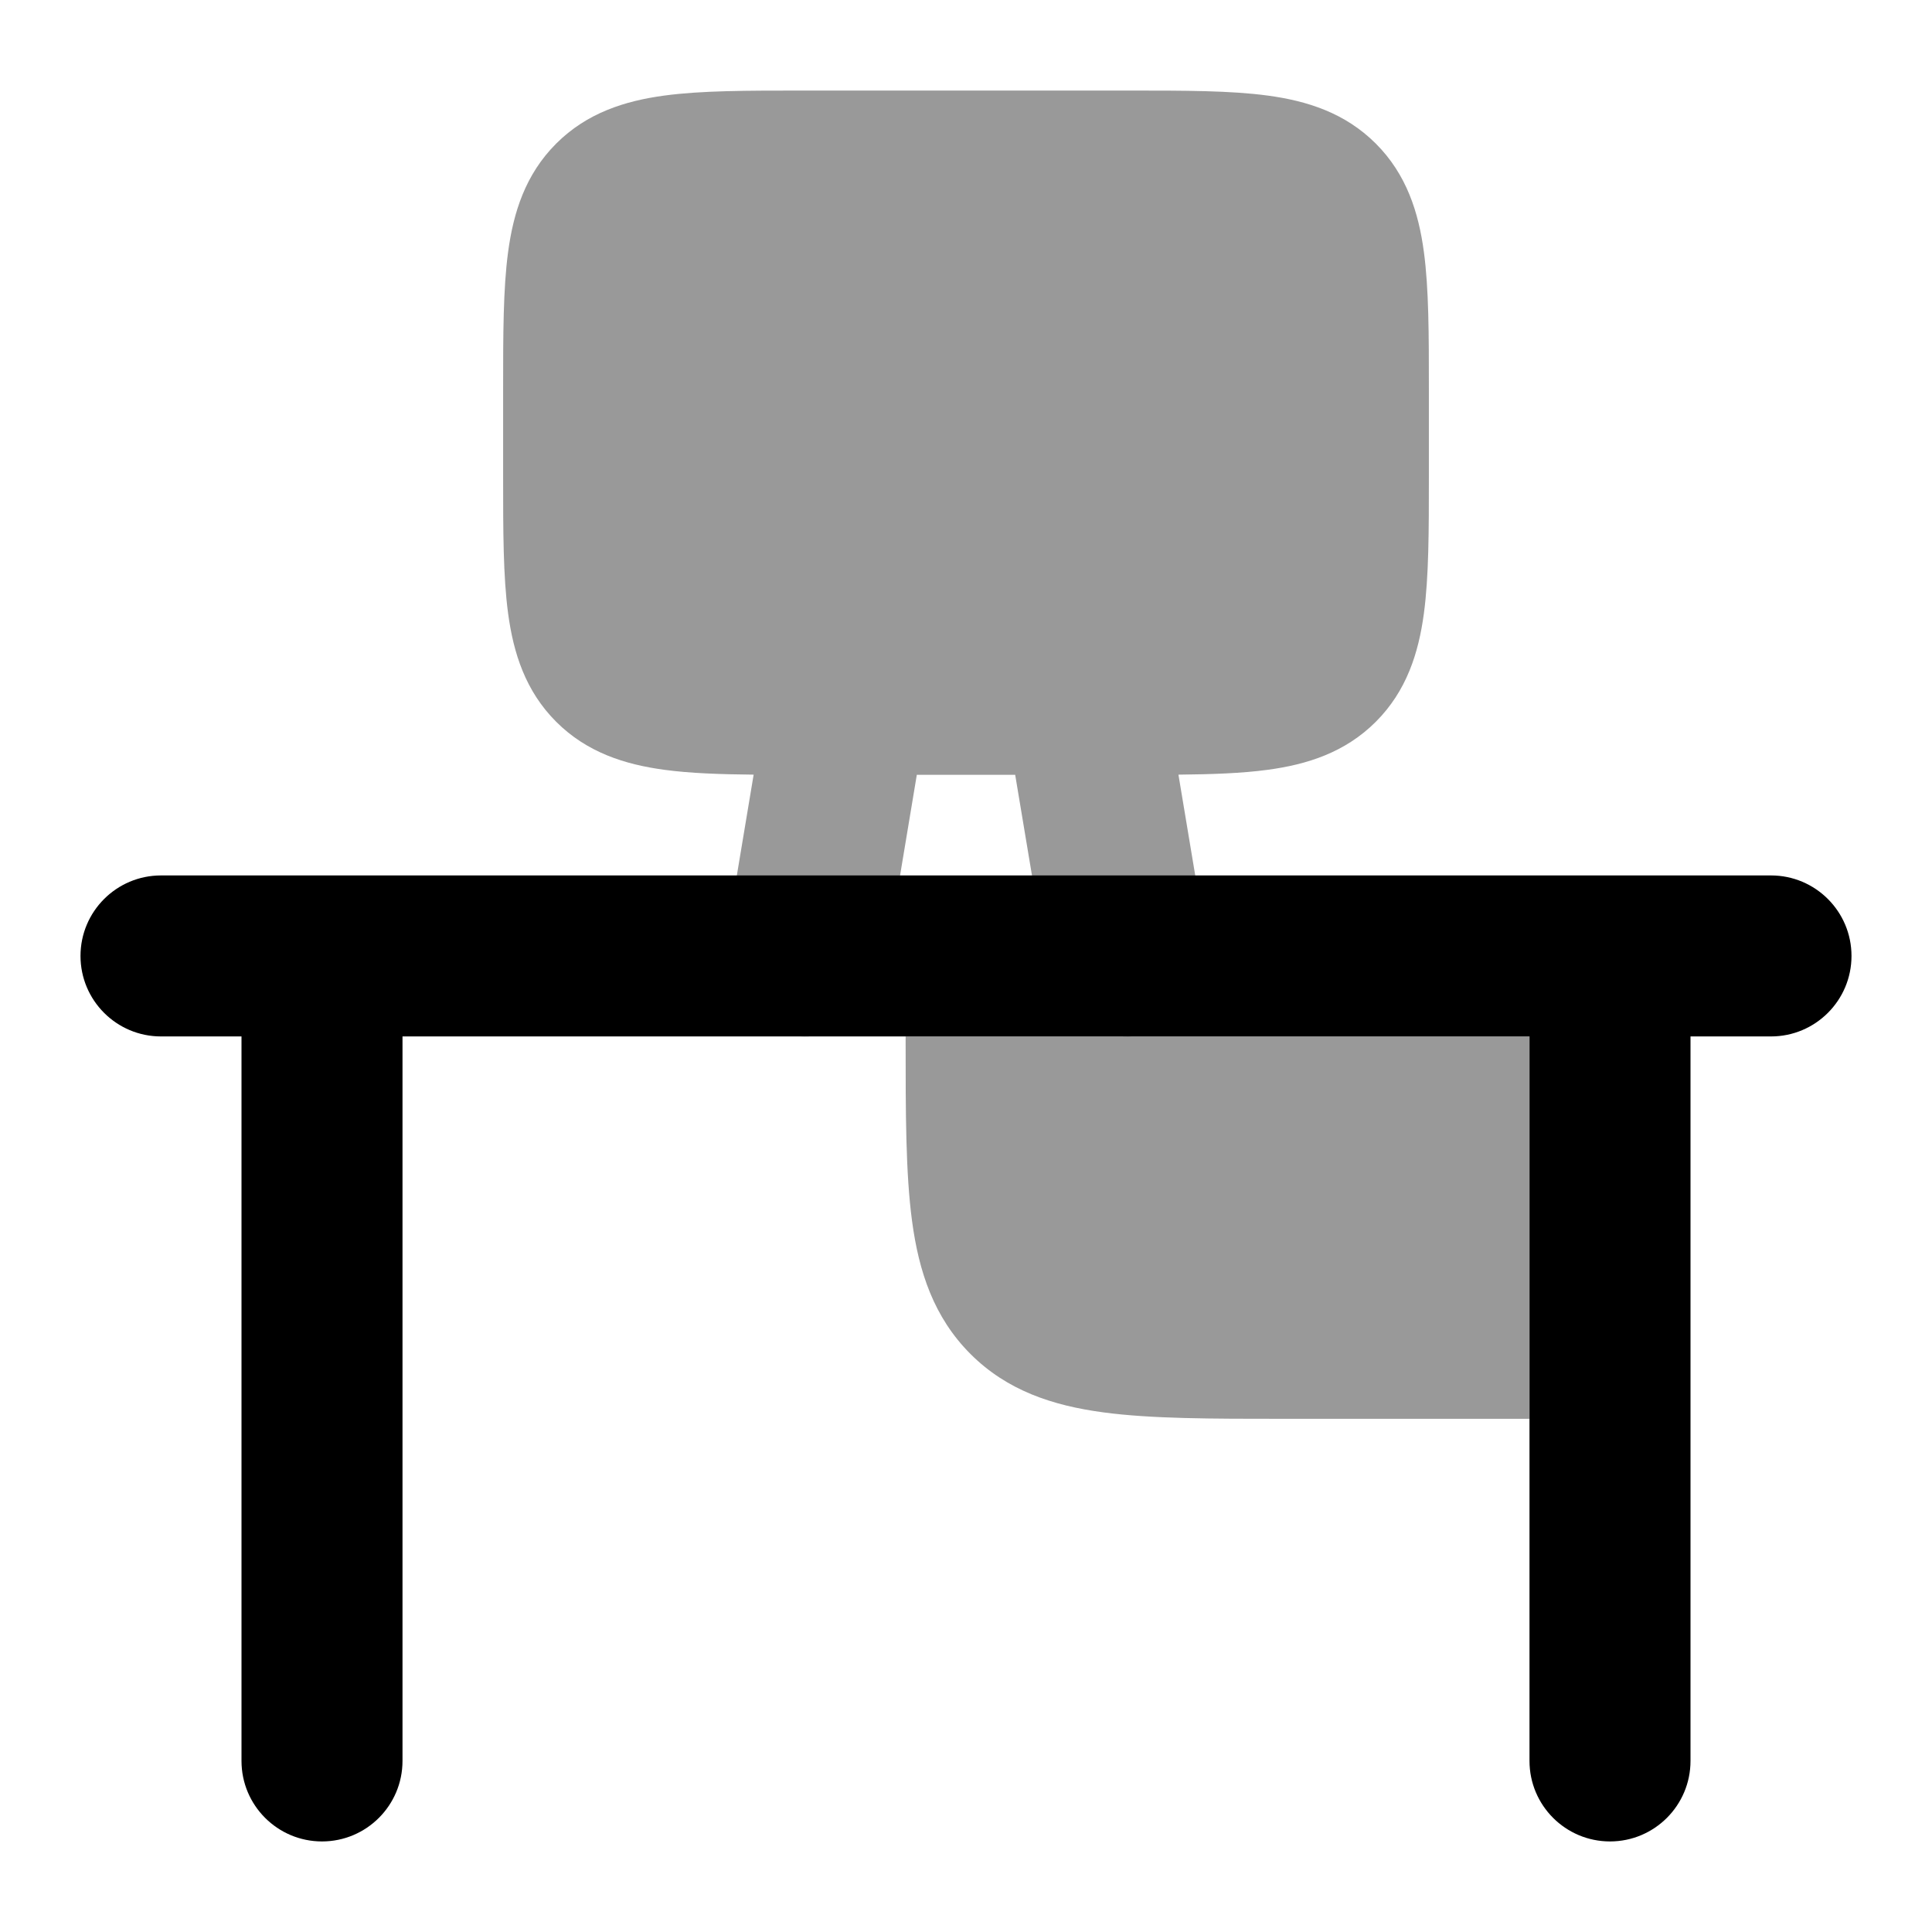 <svg width="24" height="24" viewBox="0 0 24 24" xmlns="http://www.w3.org/2000/svg">
<path opacity="0.4" fill-rule="evenodd" clip-rule="evenodd" d="M9.362 9.623C8.943 9.619 8.571 9.606 8.254 9.563C7.763 9.497 7.291 9.348 6.909 8.966C6.527 8.584 6.378 8.112 6.312 7.621C6.25 7.162 6.25 6.589 6.25 5.924V5.924V5.924L6.25 5.875V4.875L6.25 4.826V4.826V4.826C6.25 4.161 6.25 3.588 6.312 3.129C6.378 2.638 6.527 2.166 6.909 1.784C7.291 1.402 7.763 1.253 8.254 1.187C8.713 1.125 9.286 1.125 9.951 1.125H9.951L10 1.125L14.049 1.125H14.049C14.714 1.125 15.287 1.125 15.746 1.187C16.238 1.253 16.709 1.402 17.091 1.784C17.473 2.166 17.622 2.638 17.688 3.129C17.75 3.588 17.75 4.161 17.75 4.826V4.826V4.826V5.924V5.924V5.924C17.75 6.589 17.75 7.162 17.688 7.621C17.622 8.112 17.473 8.584 17.091 8.966C16.709 9.348 16.238 9.497 15.746 9.563C15.429 9.606 15.057 9.619 14.639 9.623L14.987 11.711C15.077 12.255 14.709 12.771 14.165 12.862C13.62 12.952 13.105 12.584 13.014 12.04L12.611 9.625H11.389L10.987 12.04C10.896 12.584 10.38 12.952 9.836 12.862C9.291 12.771 8.923 12.255 9.014 11.711L9.362 9.623Z" fill="currentColor"/>
<path opacity="0.4" d="M11.25 12.875L11.25 12.927V12.927C11.25 13.825 11.25 14.575 11.33 15.169C11.414 15.797 11.6 16.364 12.056 16.82C12.511 17.275 13.078 17.461 13.706 17.545C14.3 17.625 15.05 17.625 15.948 17.625L19 17.625V12.875H11.25Z" fill="currentColor"/>
<path d="M2 10.875C1.448 10.875 1 11.323 1 11.875C1 12.427 1.448 12.875 2 12.875H3V21.875C3 22.427 3.448 22.875 4 22.875C4.552 22.875 5 22.427 5 21.875V12.875H19V21.875C19 22.427 19.448 22.875 20 22.875C20.552 22.875 21 22.427 21 21.875V12.875H22C22.552 12.875 23 12.427 23 11.875C23 11.323 22.552 10.875 22 10.875H2Z" fill="currentColor"/>
</svg>
